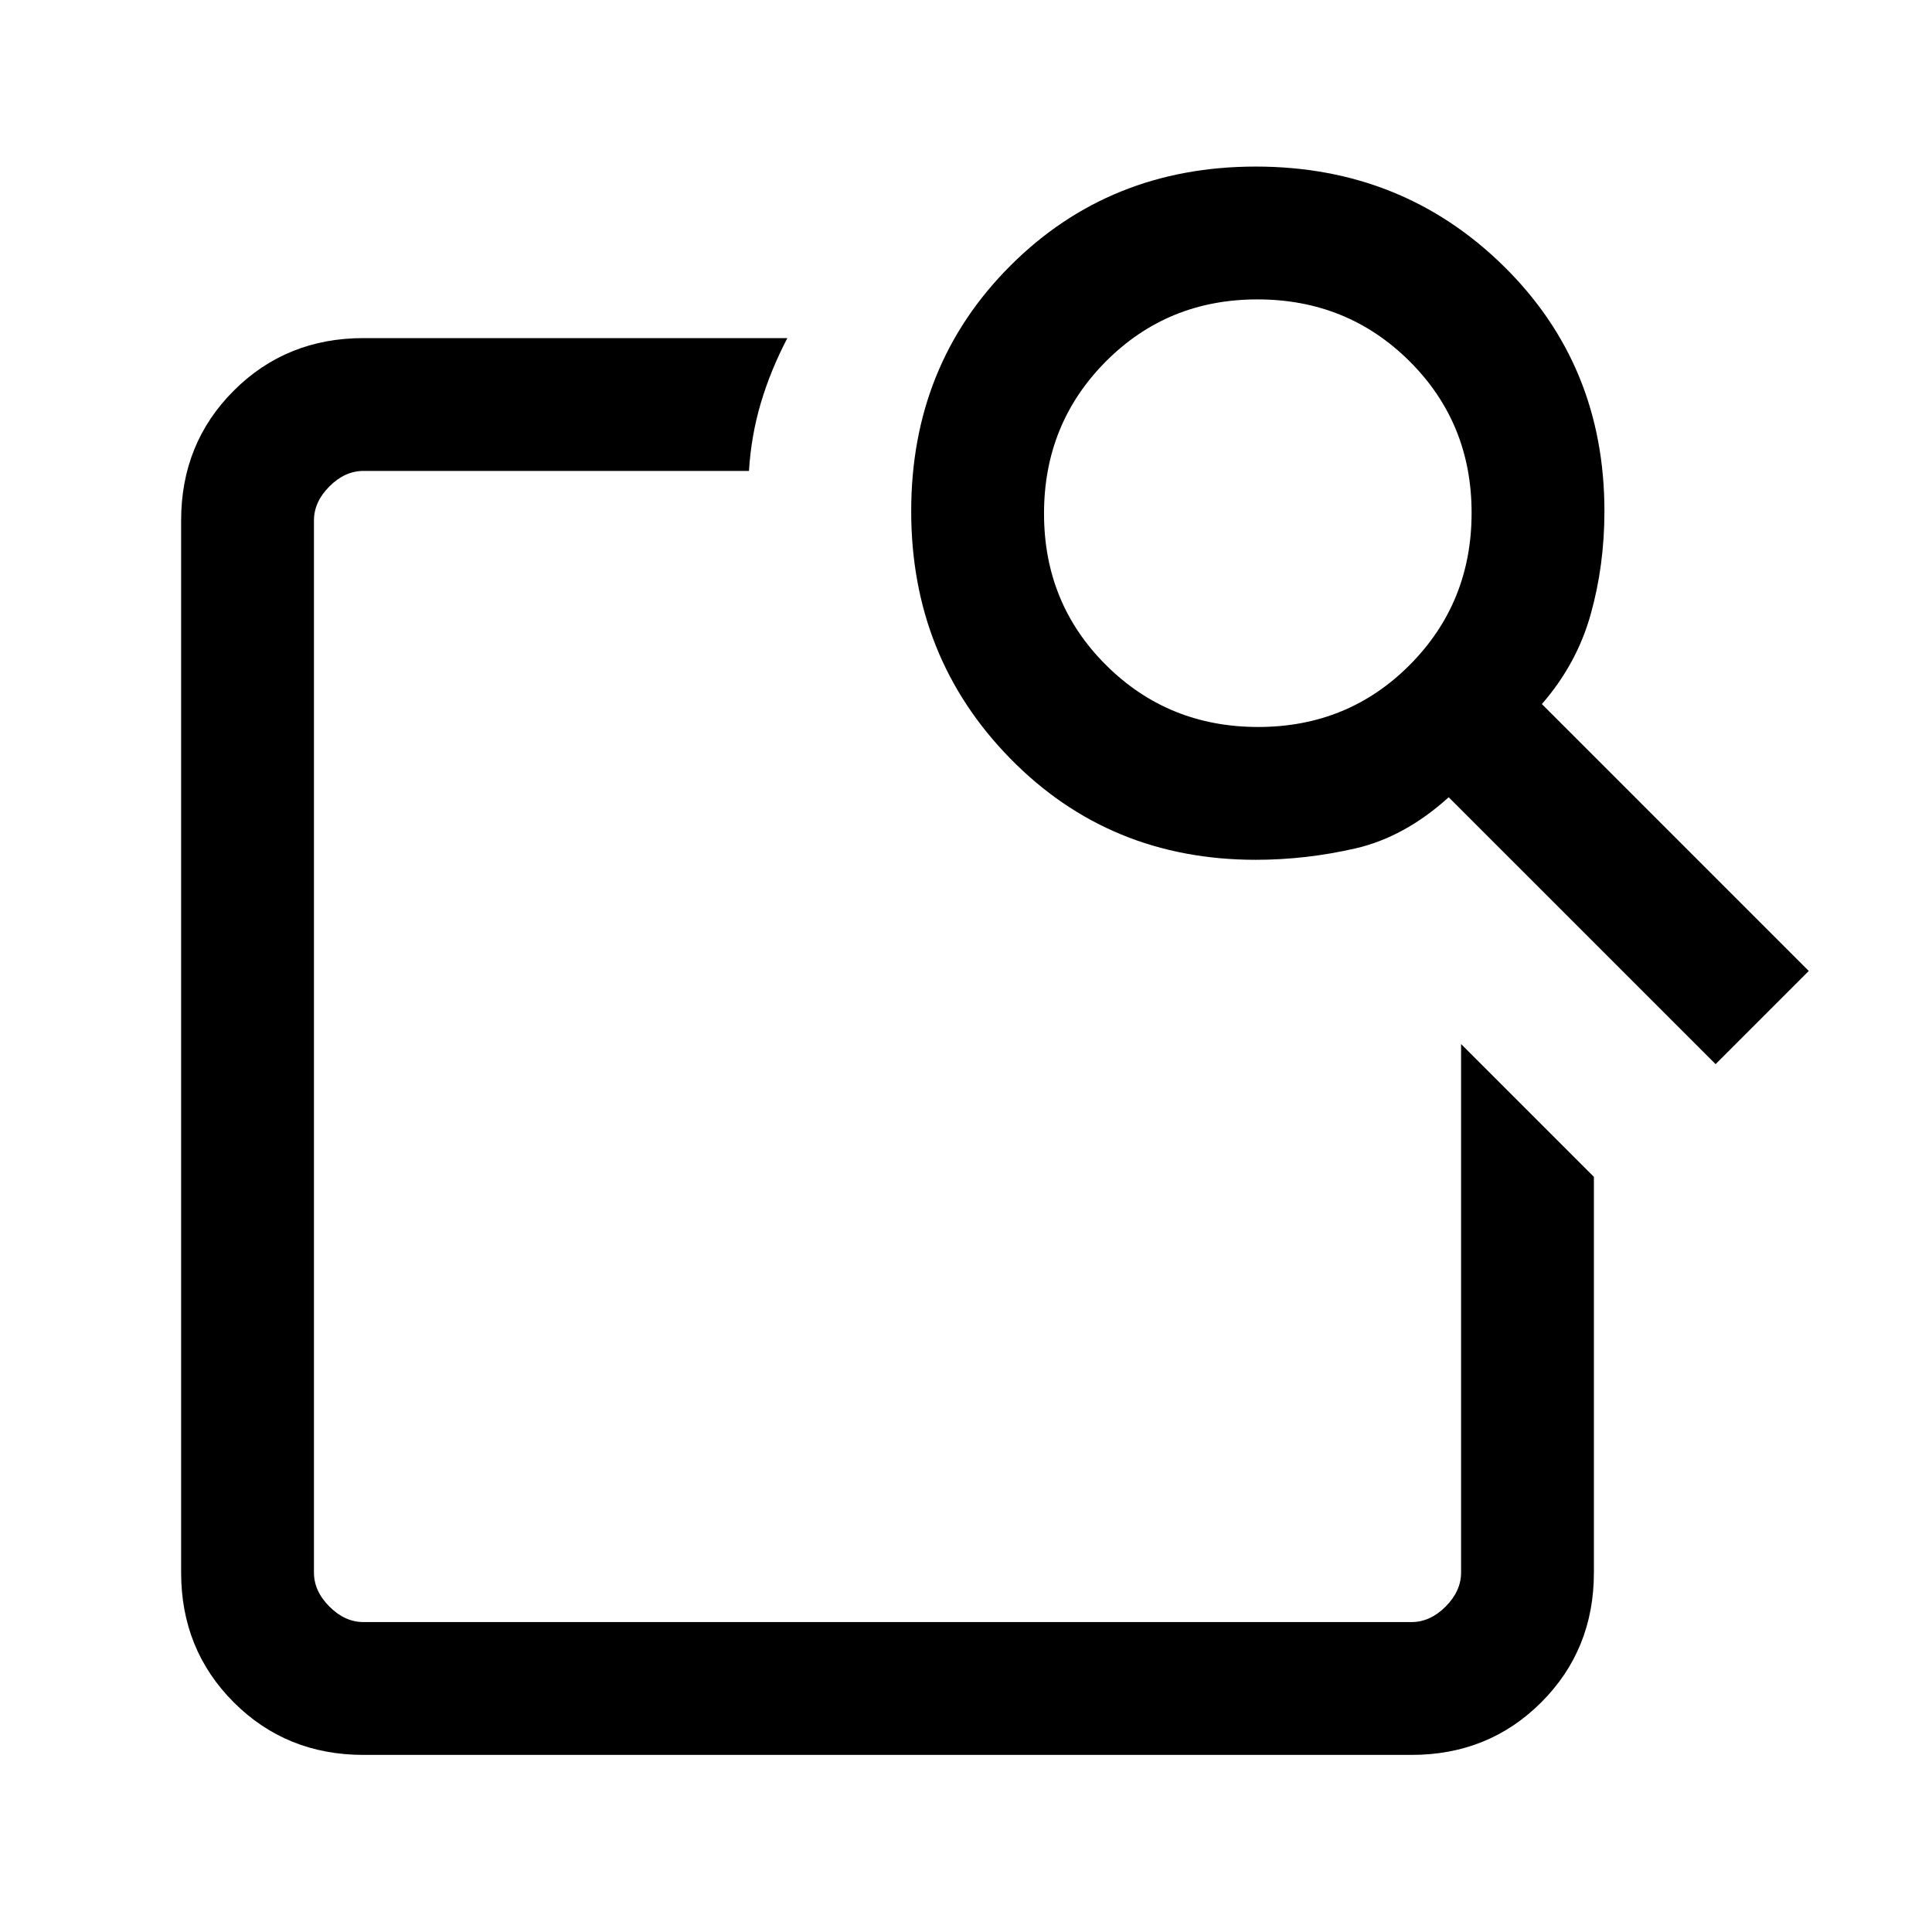 <svg xmlns="http://www.w3.org/2000/svg" height="24" viewBox="0 -960 960 960" width="24"><path d="m726-441.231 66 66.001v196.615q0 38.34-26.137 64.478Q739.725-88 701.385-88h-520.77q-38.34 0-64.478-26.137Q90-140.275 90-178.615v-522.77q0-38.34 26.137-64.478Q142.275-792 180.615-792h210.616q-8.385 16.077-13.193 32.308-4.807 16.23-5.881 33.692H180.615q-9.23 0-16.923 7.692Q156-710.615 156-701.385v522.77q0 9.23 7.692 16.923Q171.385-154 180.615-154h520.77q9.23 0 16.923-7.692Q726-169.385 726-178.615v-262.616Zm40.154-168.923 132.615 132.616-46.307 46.307-132.616-132.615Q697.923-544 673.308-538.384q-24.616 5.615-49.308 5.615-72.692 0-121.962-50.269-49.269-50.27-49.269-122.962 0-72.692 49.269-121.962 49.27-49.269 121.962-49.269 72.692 0 122.962 49.269 50.269 49.27 50.269 121.962 0 27-6.885 51.462-6.884 24.461-24.192 44.384Zm-140.971 11.385q44.663 0 75.355-30.876 30.693-30.875 30.693-75.538t-30.876-75.355q-30.875-30.693-75.538-30.693t-75.355 30.876q-30.693 30.875-30.693 75.538t30.876 75.355q30.875 30.693 75.538 30.693ZM156-441.231V-154v-572 273.231V-465v23.769Z"/></svg>